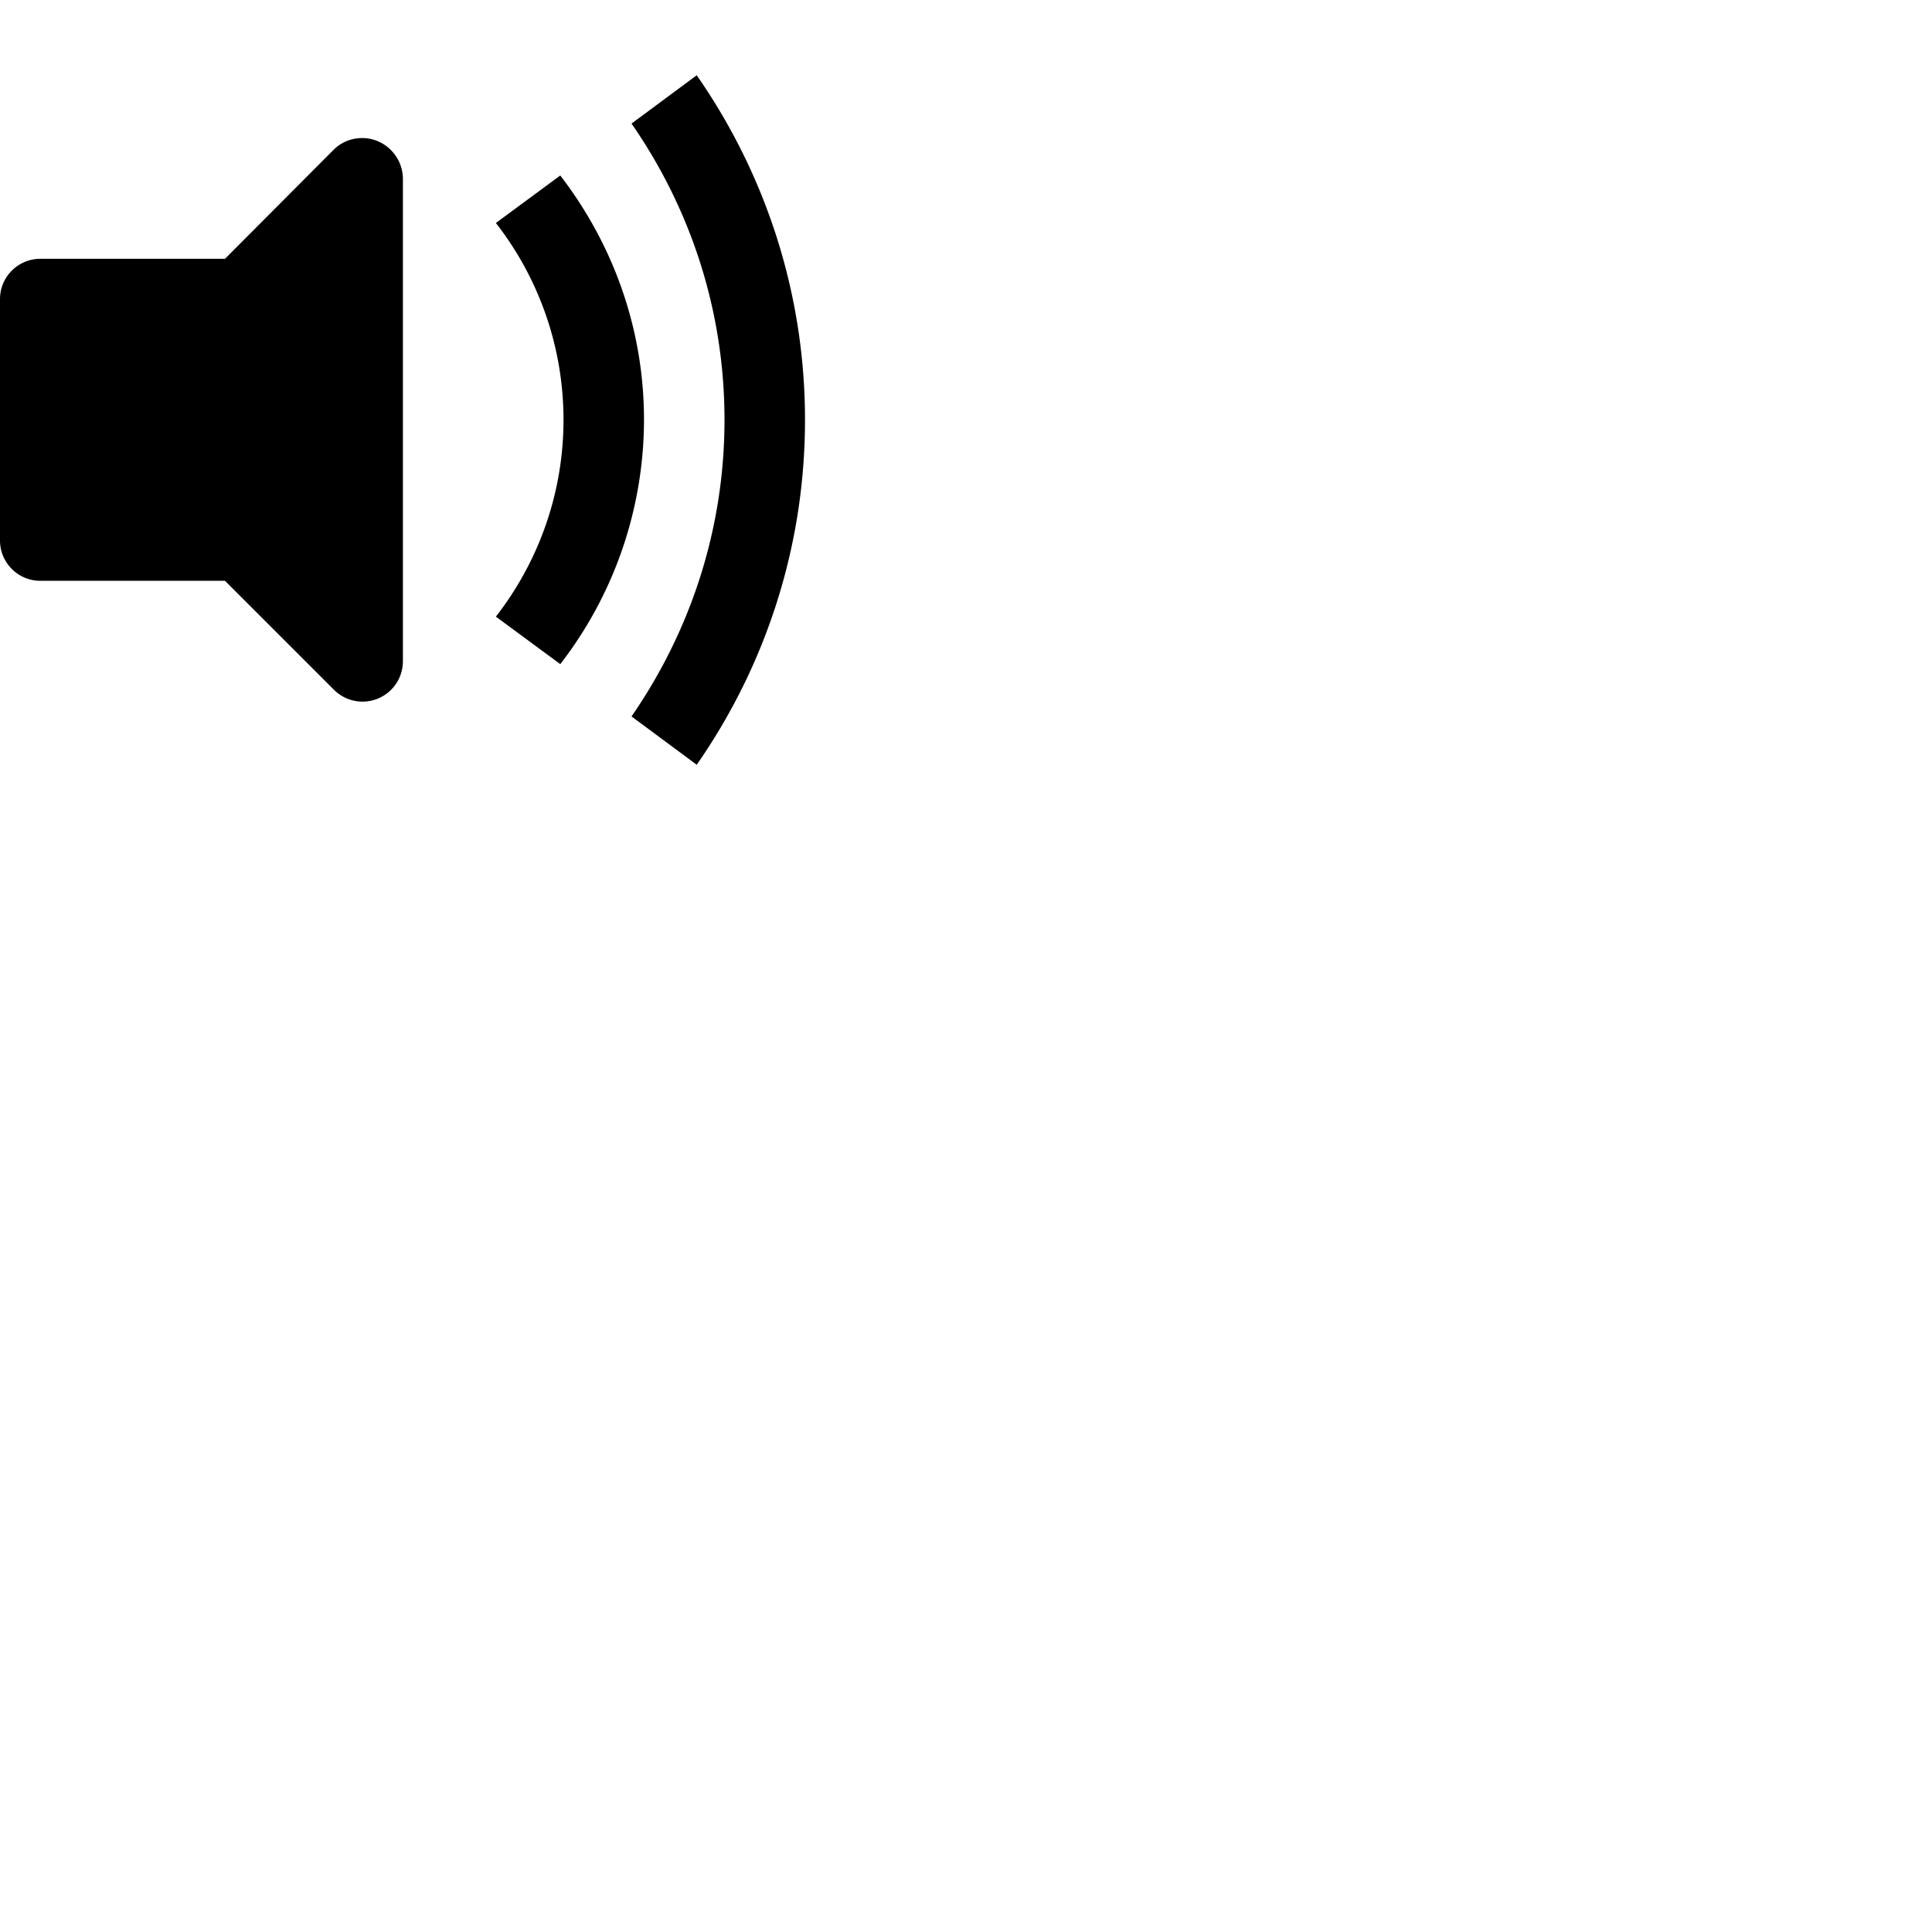 <svg width="24" height="24" viewBox="0 0 48 48" fill="none" xmlns="http://www.w3.org/2000/svg"><path d="M9 3.43c-.28 0-.53.11-.71.29l-2.7 2.71H1c-.55 0-1 .45-1 1v6c0 .55.45 1 1 1h4.59l2.71 2.71a1.003 1.003 0 001.71-.71v-12c-.01-.55-.46-1-1.01-1zm8.31-1.56l-1.62 1.2C17.14 5.16 18 7.69 18 10.43s-.86 5.27-2.31 7.37l1.62 1.2C19 16.57 20 13.62 20 10.43c0-3.18-1-6.13-2.69-8.56zm-3.39 2.49l-1.6 1.18A7.948 7.948 0 0114 10.43c0 1.84-.63 3.54-1.68 4.89l1.6 1.18A9.94 9.94 0 0016 10.43c0-2.28-.78-4.38-2.08-6.07z" fill="currentColor"/></svg>